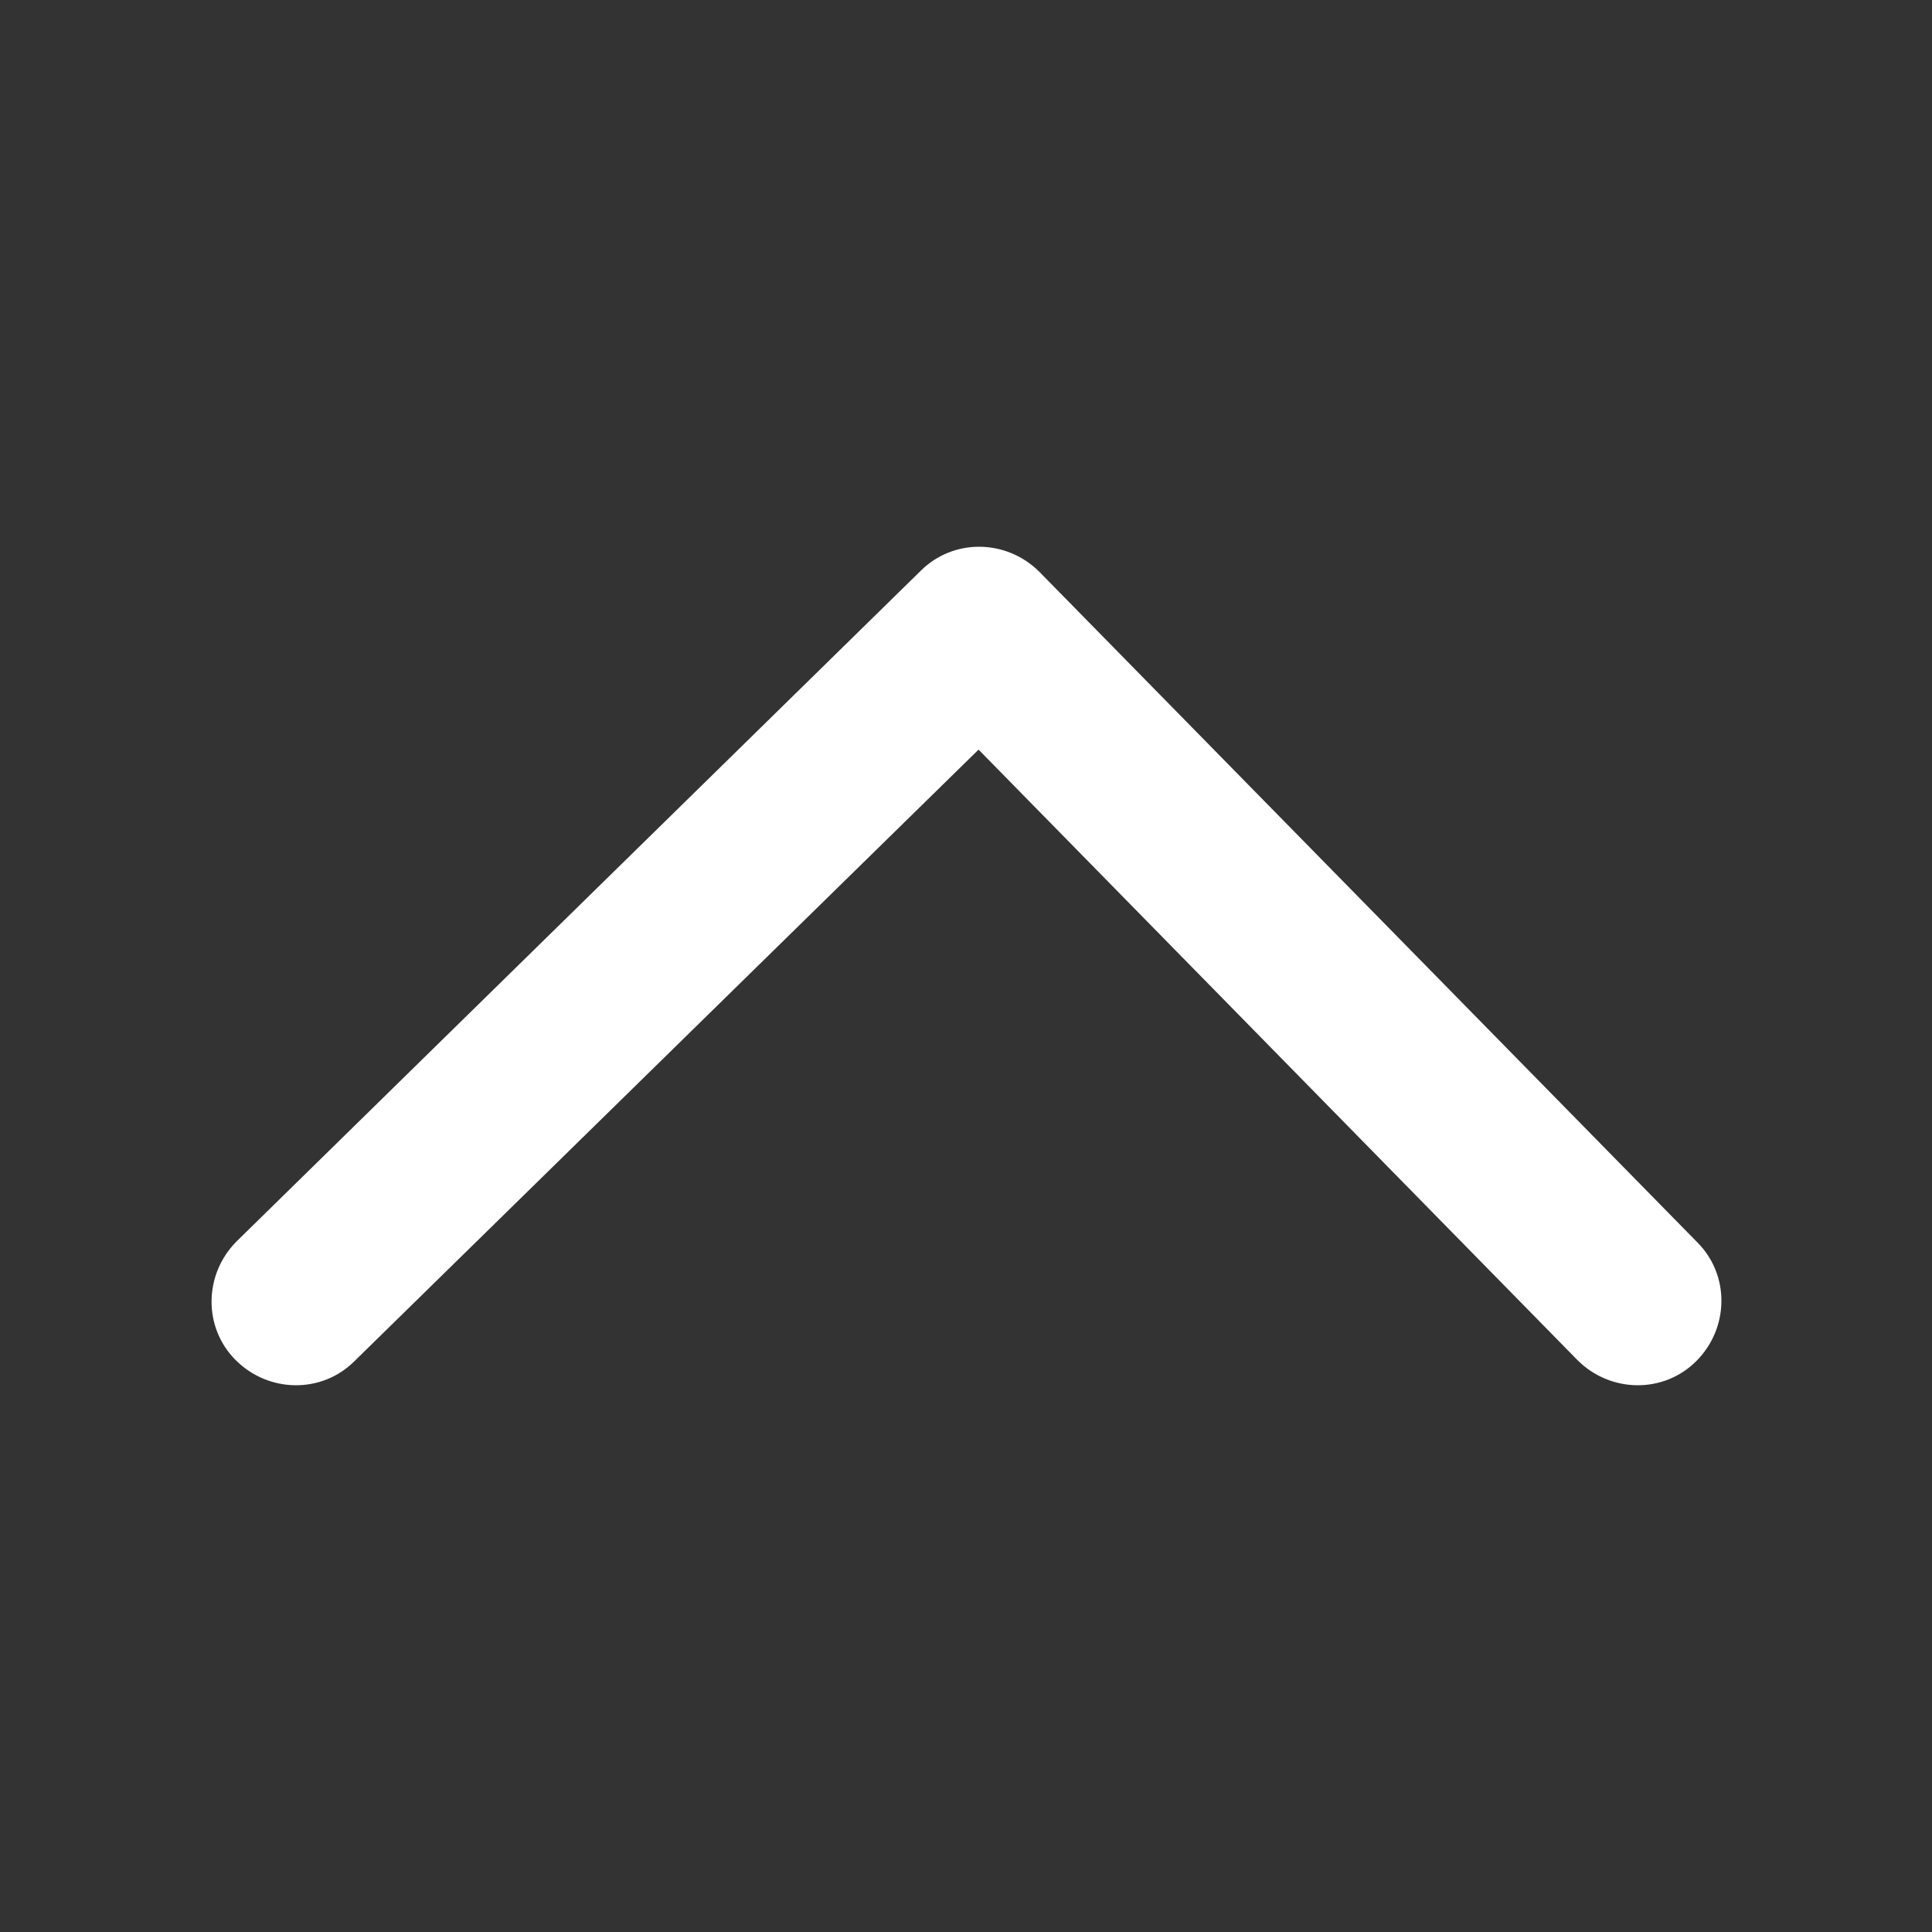 <?xml version="1.0" encoding="utf-8"?>
<!-- Generator: Adobe Illustrator 26.3.1, SVG Export Plug-In . SVG Version: 6.00 Build 0)  -->
<svg version="1.1" id="Layer_1" xmlns="http://www.w3.org/2000/svg" xmlns:xlink="http://www.w3.org/1999/xlink" x="0px" y="0px"
	 viewBox="0 0 200 200" style="enable-background:new 0 0 200 200;" xml:space="preserve">
<rect x="0" y="0" width="200" height="200" fill="#333333" stroke="none"/>
<style type="text/css">
	.st0{fill:#FFFFFF;}
</style>
<path class="st0" d="M36.7,140.9c-3.4,3.4-8.9,3.3-12.3-0.1c-3.4-3.4-3.3-8.9,0.1-12.3l70.8-69.4c3.4-3.4,8.9-3.3,12.3,0.1
	l68.1,69.4c3.4,3.4,3.3,8.9-0.1,12.3c-3.4,3.4-8.9,3.3-12.3-0.1l-62-63.2L36.7,140.9z"/>
</svg>
